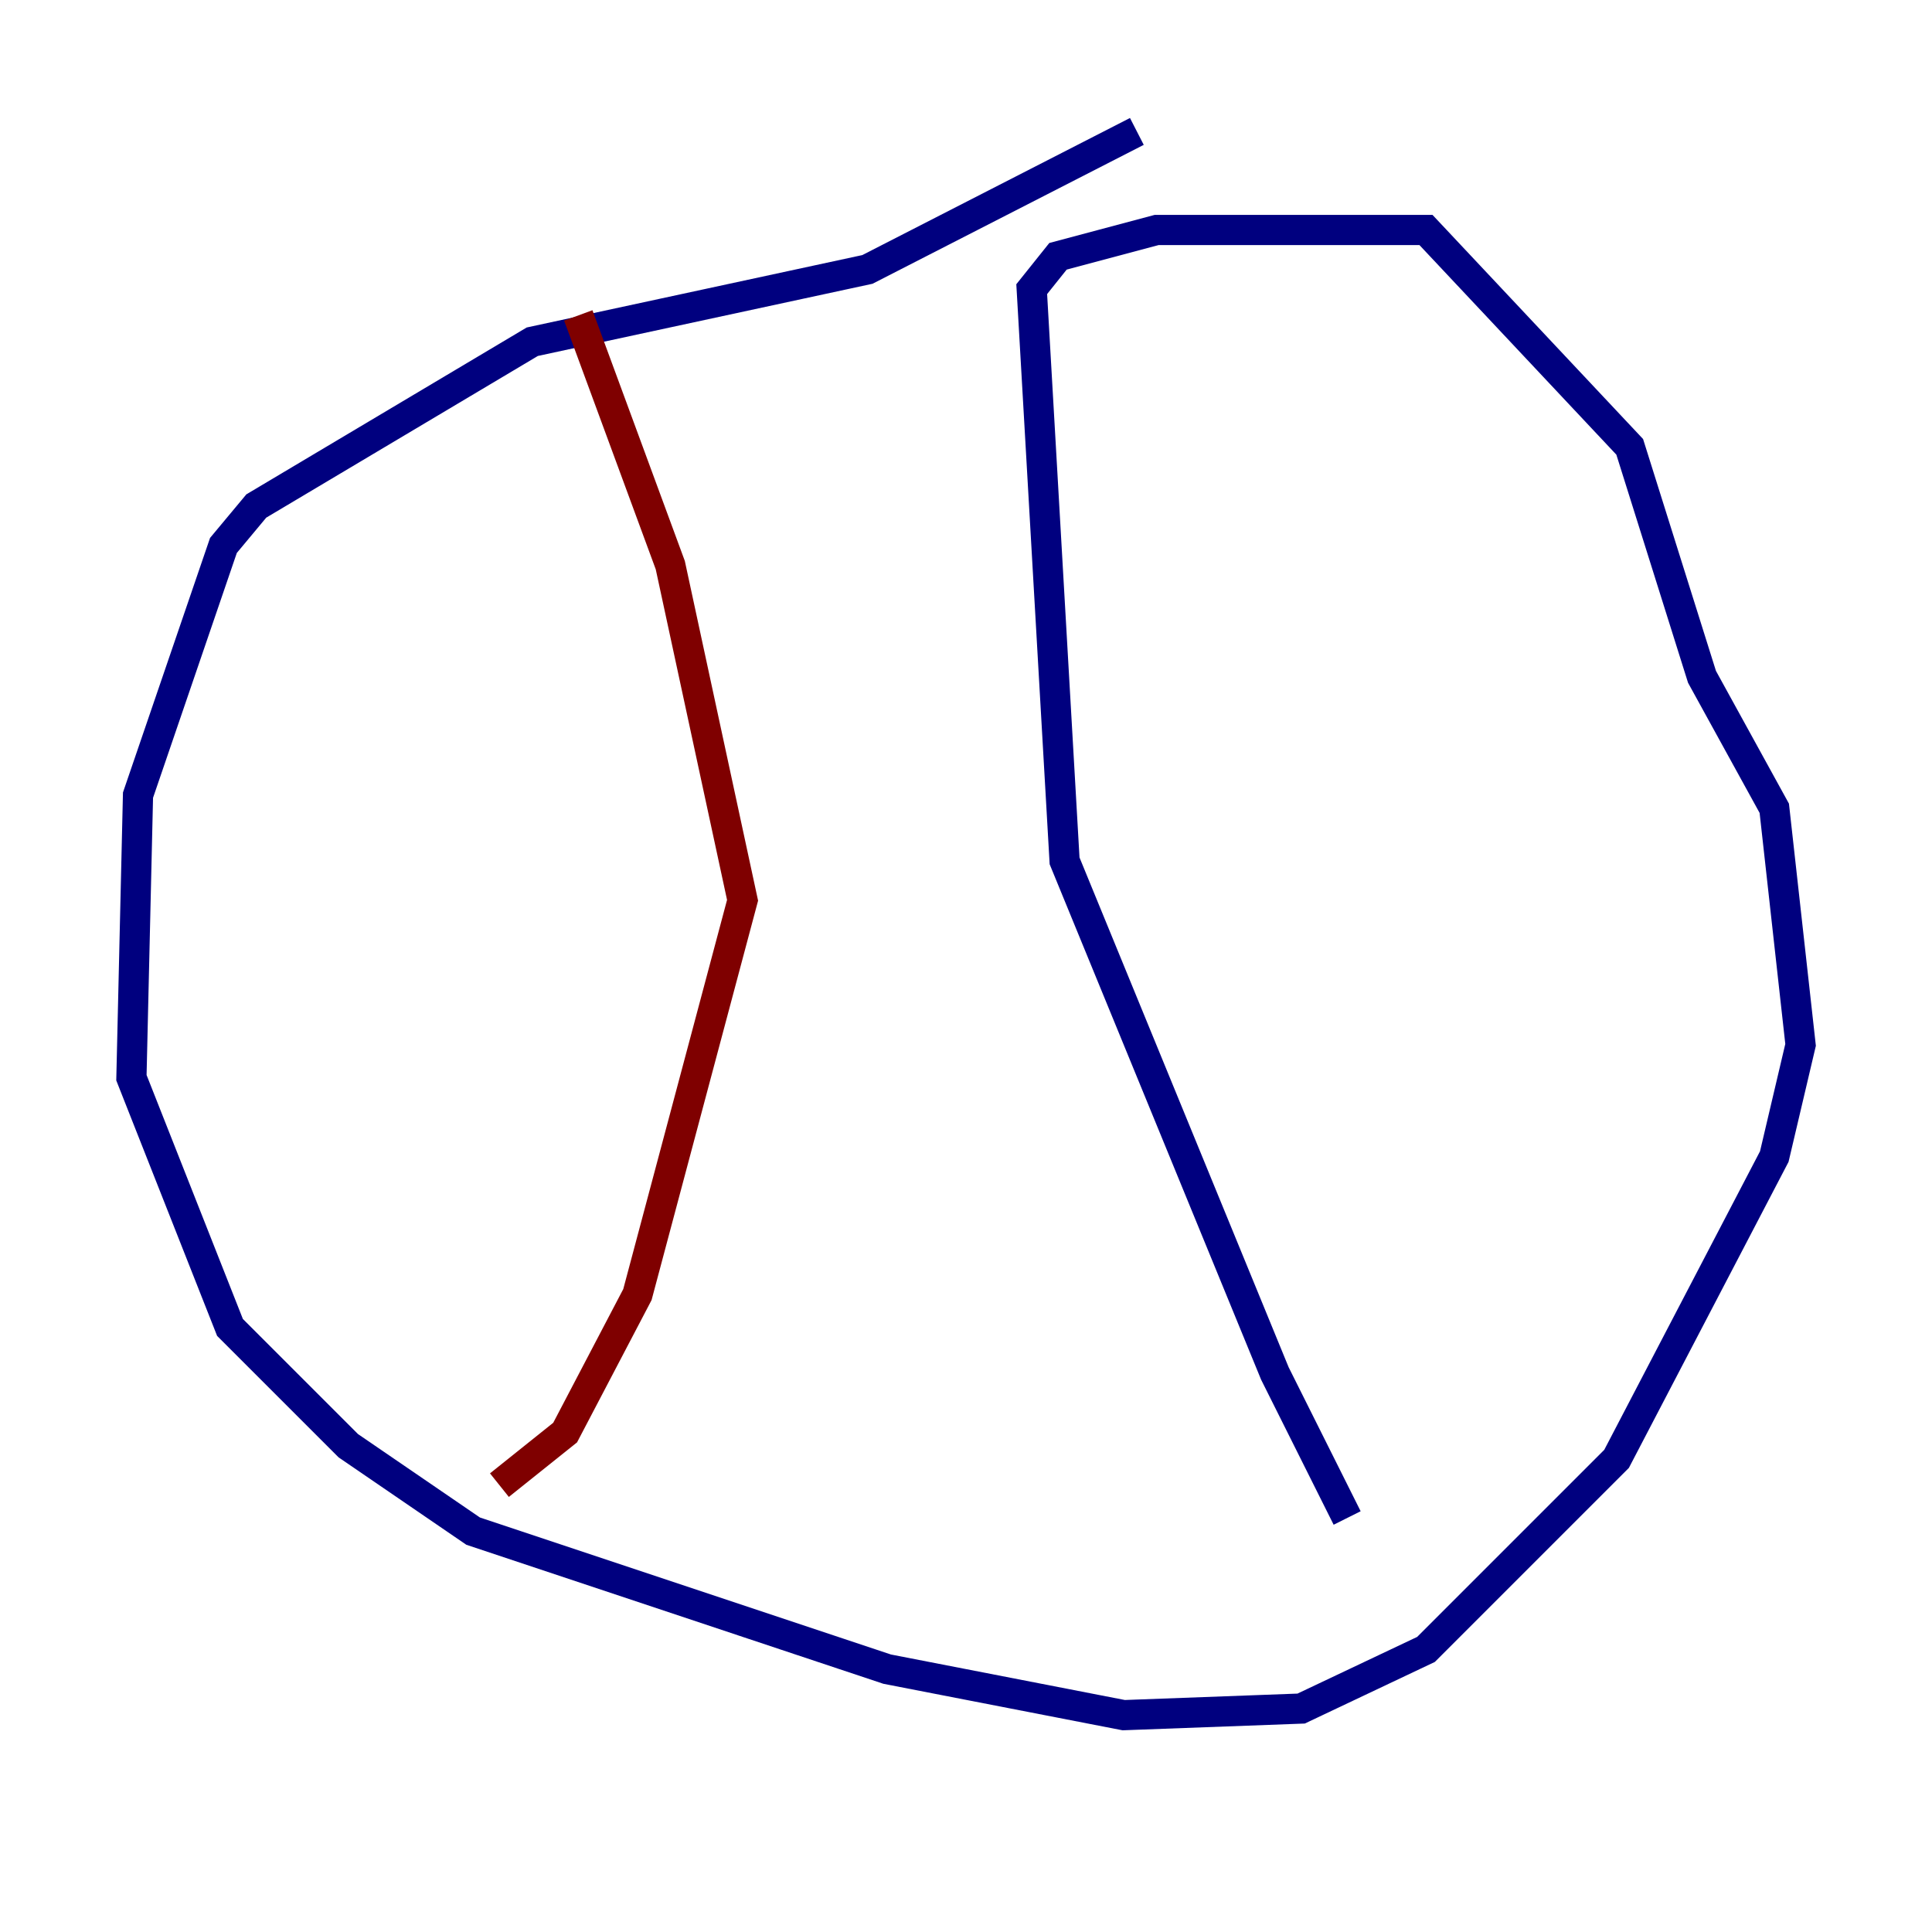 <?xml version="1.0" encoding="utf-8" ?>
<svg baseProfile="tiny" height="128" version="1.2" viewBox="0,0,128,128" width="128" xmlns="http://www.w3.org/2000/svg" xmlns:ev="http://www.w3.org/2001/xml-events" xmlns:xlink="http://www.w3.org/1999/xlink"><defs /><polyline fill="none" points="75.32,8.707 57.469,17.85 35.265,22.64 16.98,33.524 14.803,36.136 9.143,52.68 8.707,71.401 15.238,87.946 23.075,95.782 31.347,101.442 58.776,110.585 74.449,113.633 86.204,113.197 94.476,109.279 107.102,96.653 117.551,76.626 119.293,69.225 117.551,53.551 112.762,44.843 107.973,29.605 94.476,15.238 76.626,15.238 70.095,16.98 68.354,19.157 70.531,57.034 84.463,90.993 89.252,100.571" stroke="#00007f" stroke-width="2" /><polyline fill="none" points="38.313,20.898 44.408,37.442 49.197,59.646 42.231,85.769 37.442,94.912 33.088,98.395" stroke="#7f0000" stroke-width="2" /></svg>